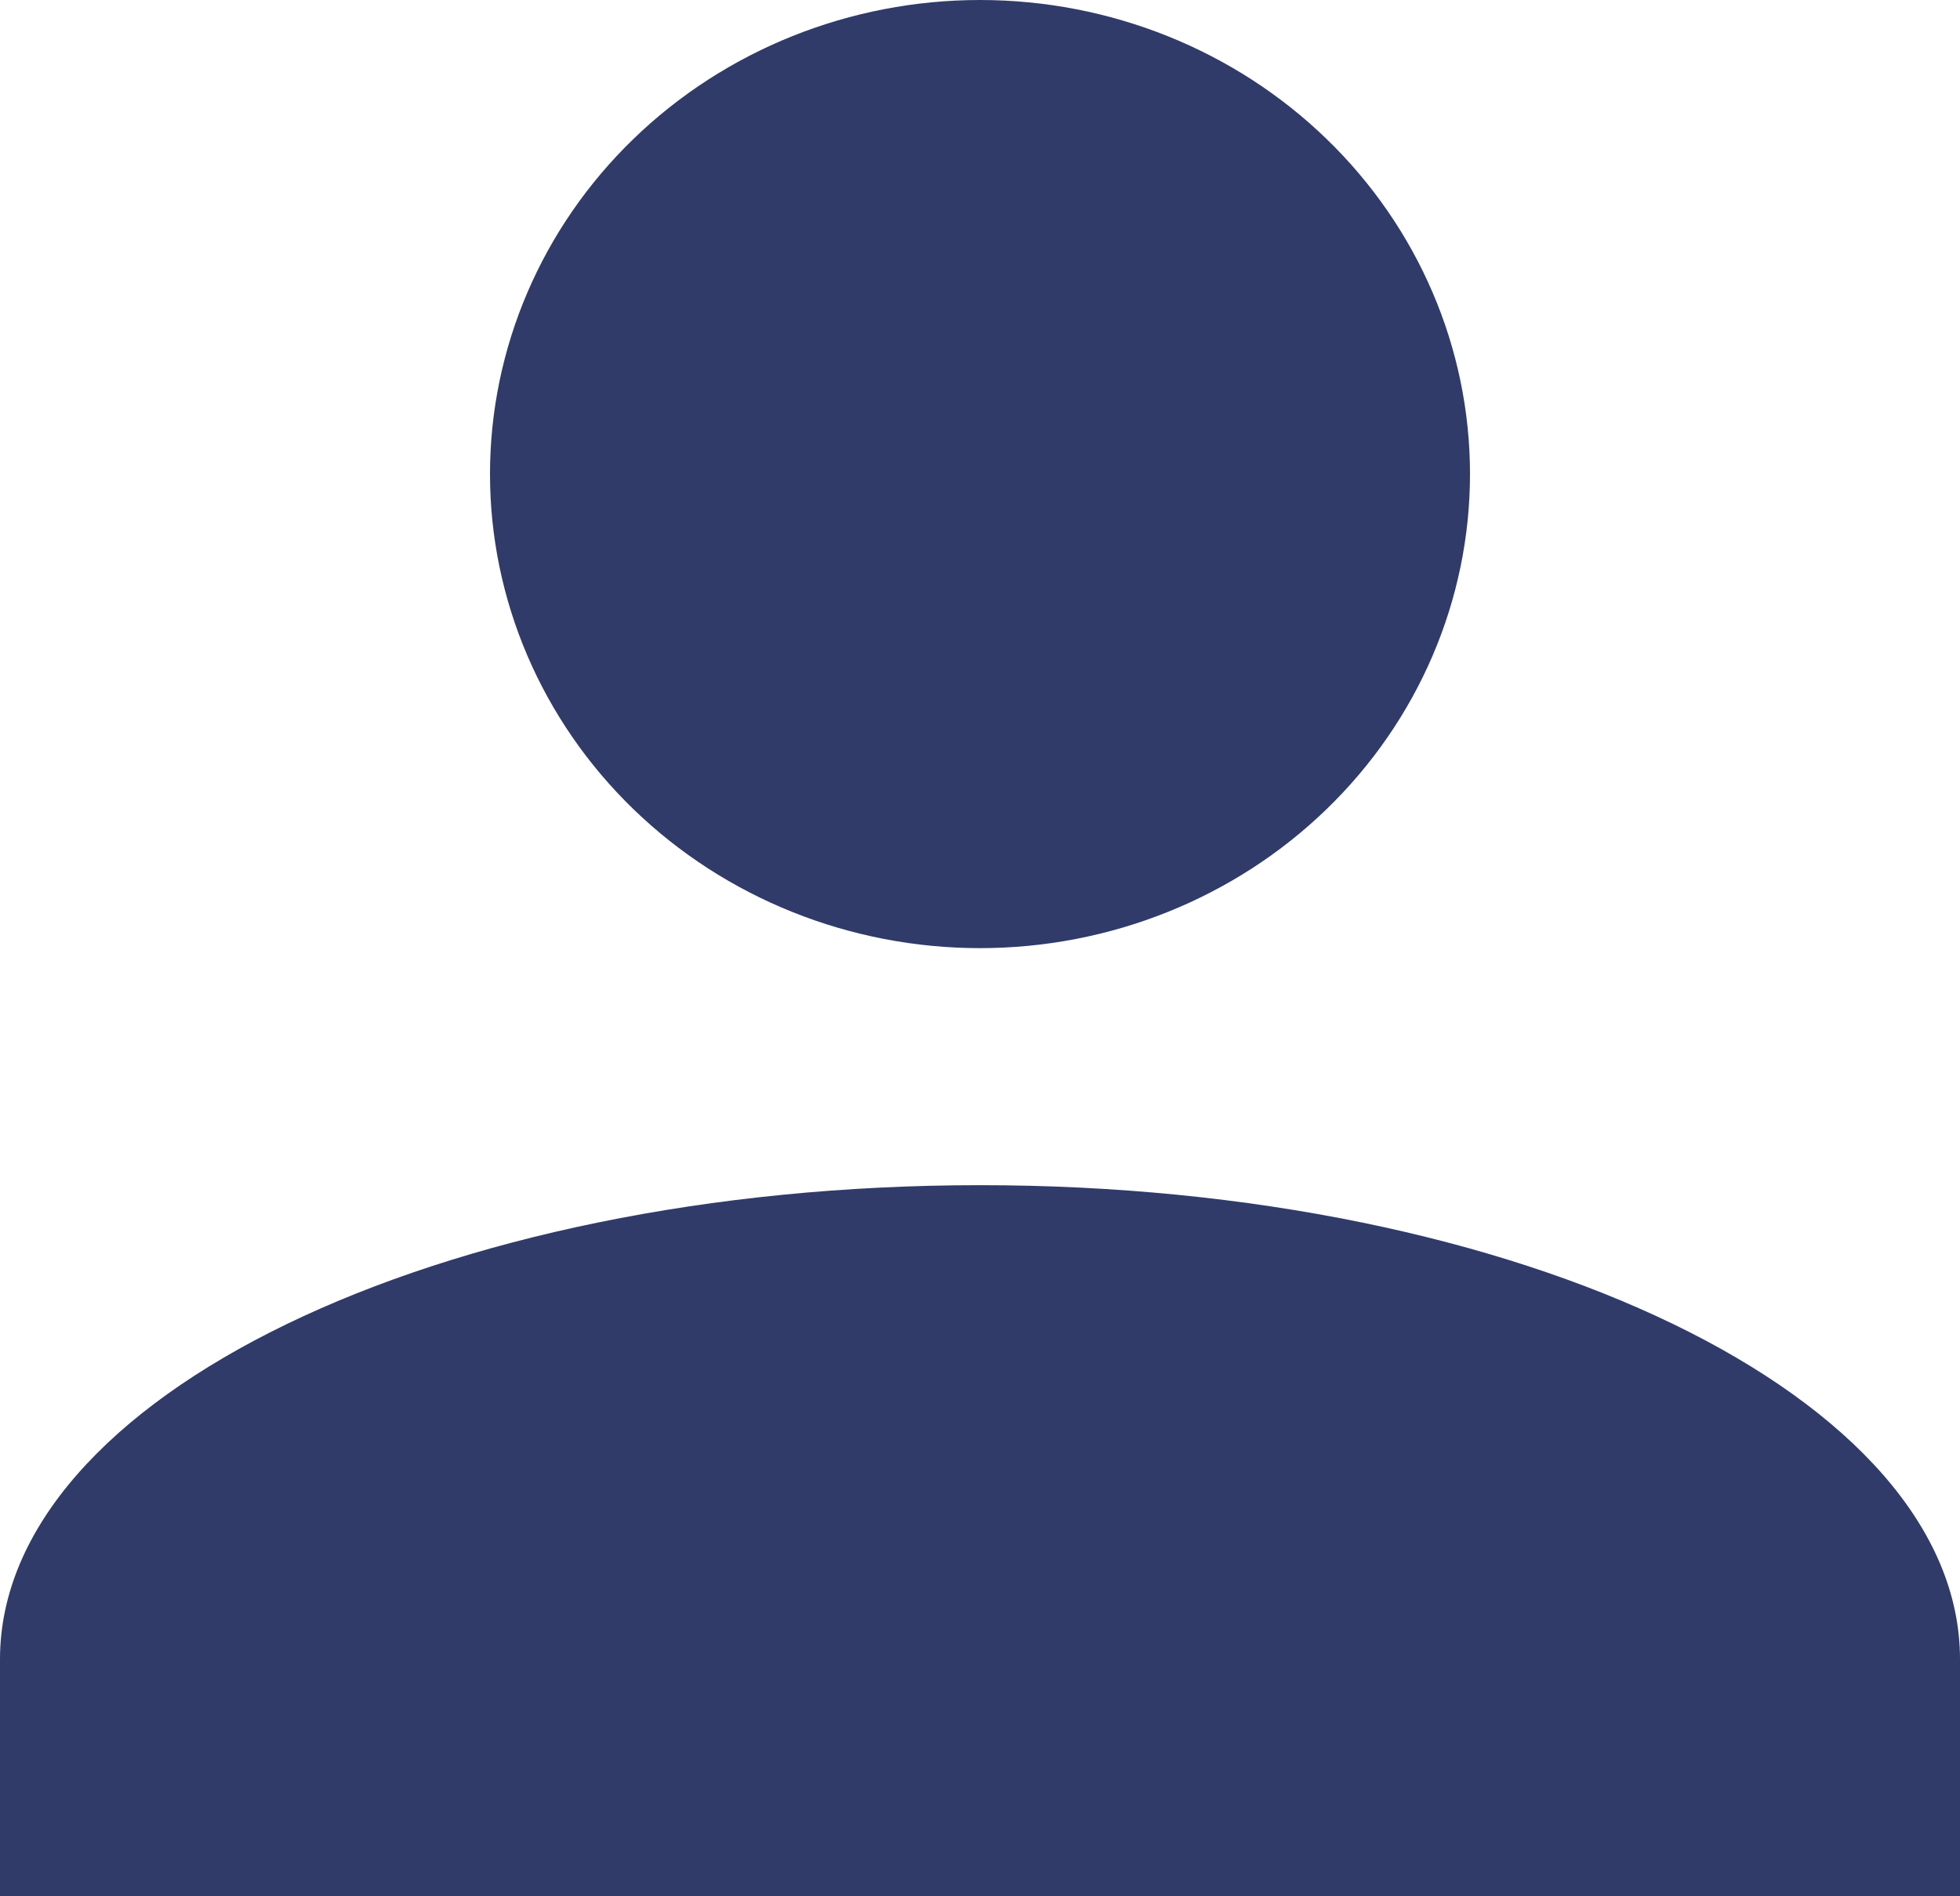 <svg width="31" height="30" viewBox="0 0 31 30" fill="none" xmlns="http://www.w3.org/2000/svg">
<path d="M15.5 0C17.555 0 19.527 0.79 20.98 2.197C22.433 3.603 23.25 5.511 23.25 7.5C23.25 9.489 22.433 11.397 20.98 12.803C19.527 14.21 17.555 15 15.5 15C13.445 15 11.473 14.21 10.02 12.803C8.567 11.397 7.75 9.489 7.75 7.5C7.75 5.511 8.567 3.603 10.02 2.197C11.473 0.79 13.445 0 15.5 0ZM15.5 18.75C24.064 18.75 31 22.106 31 26.25V30H0V26.25C0 22.106 6.936 18.75 15.5 18.75Z" fill="#303B69"/>
</svg>
